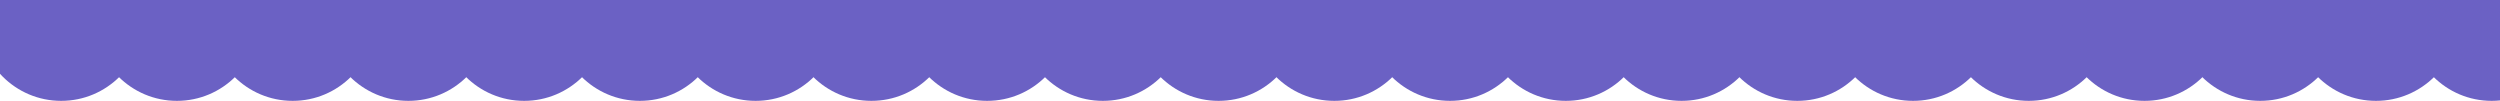 <svg width="1512" height="61" viewBox="0 0 1512 61" fill="none" xmlns="http://www.w3.org/2000/svg">
<g clip-path="url(#clip0_197_10163)">
<circle cx="37" cy="11" r="50" fill="#6B61C4"/>
<circle cx="107" cy="11" r="50" fill="#6B61C4"/>
<circle cx="177" cy="11" r="50" fill="#6B61C4"/>
<circle cx="247" cy="11" r="50" fill="#6B61C4"/>
<circle cx="317" cy="11" r="50" fill="#6B61C4"/>
<circle cx="387" cy="11" r="50" fill="#6B61C4"/>
<circle cx="457" cy="11" r="50" fill="#6B61C4"/>
<circle cx="527" cy="11" r="50" fill="#6B61C4"/>
<circle cx="597" cy="11" r="50" fill="#6B61C4"/>
<circle cx="667" cy="11" r="50" fill="#6B61C4"/>
<circle cx="737" cy="11" r="50" fill="#6B61C4"/>
<circle cx="807" cy="11" r="50" fill="#6B61C4"/>
<circle cx="877" cy="11" r="50" fill="#6B61C4"/>
<circle cx="947" cy="11" r="50" fill="#6B61C4"/>
<circle cx="1017" cy="11" r="50" fill="#6B61C4"/>
<circle cx="1087" cy="11" r="50" fill="#6B61C4"/>
<circle cx="1157" cy="11" r="50" fill="#6B61C4"/>
<circle cx="1227" cy="11" r="50" fill="#6B61C4"/>
<circle cx="1297" cy="11" r="50" fill="#6B61C4"/>
<circle cx="1367" cy="11" r="50" fill="#6B61C4"/>
<circle cx="1437" cy="11" r="50" fill="#6B61C4"/>
<circle cx="1507" cy="11" r="50" fill="#6B61C4"/>
</g>
<defs>
<clipPath id="clip0_197_10163">
<rect width="1539" height="61" fill="white" transform="translate(-13)"/>
</clipPath>
</defs>
</svg>
